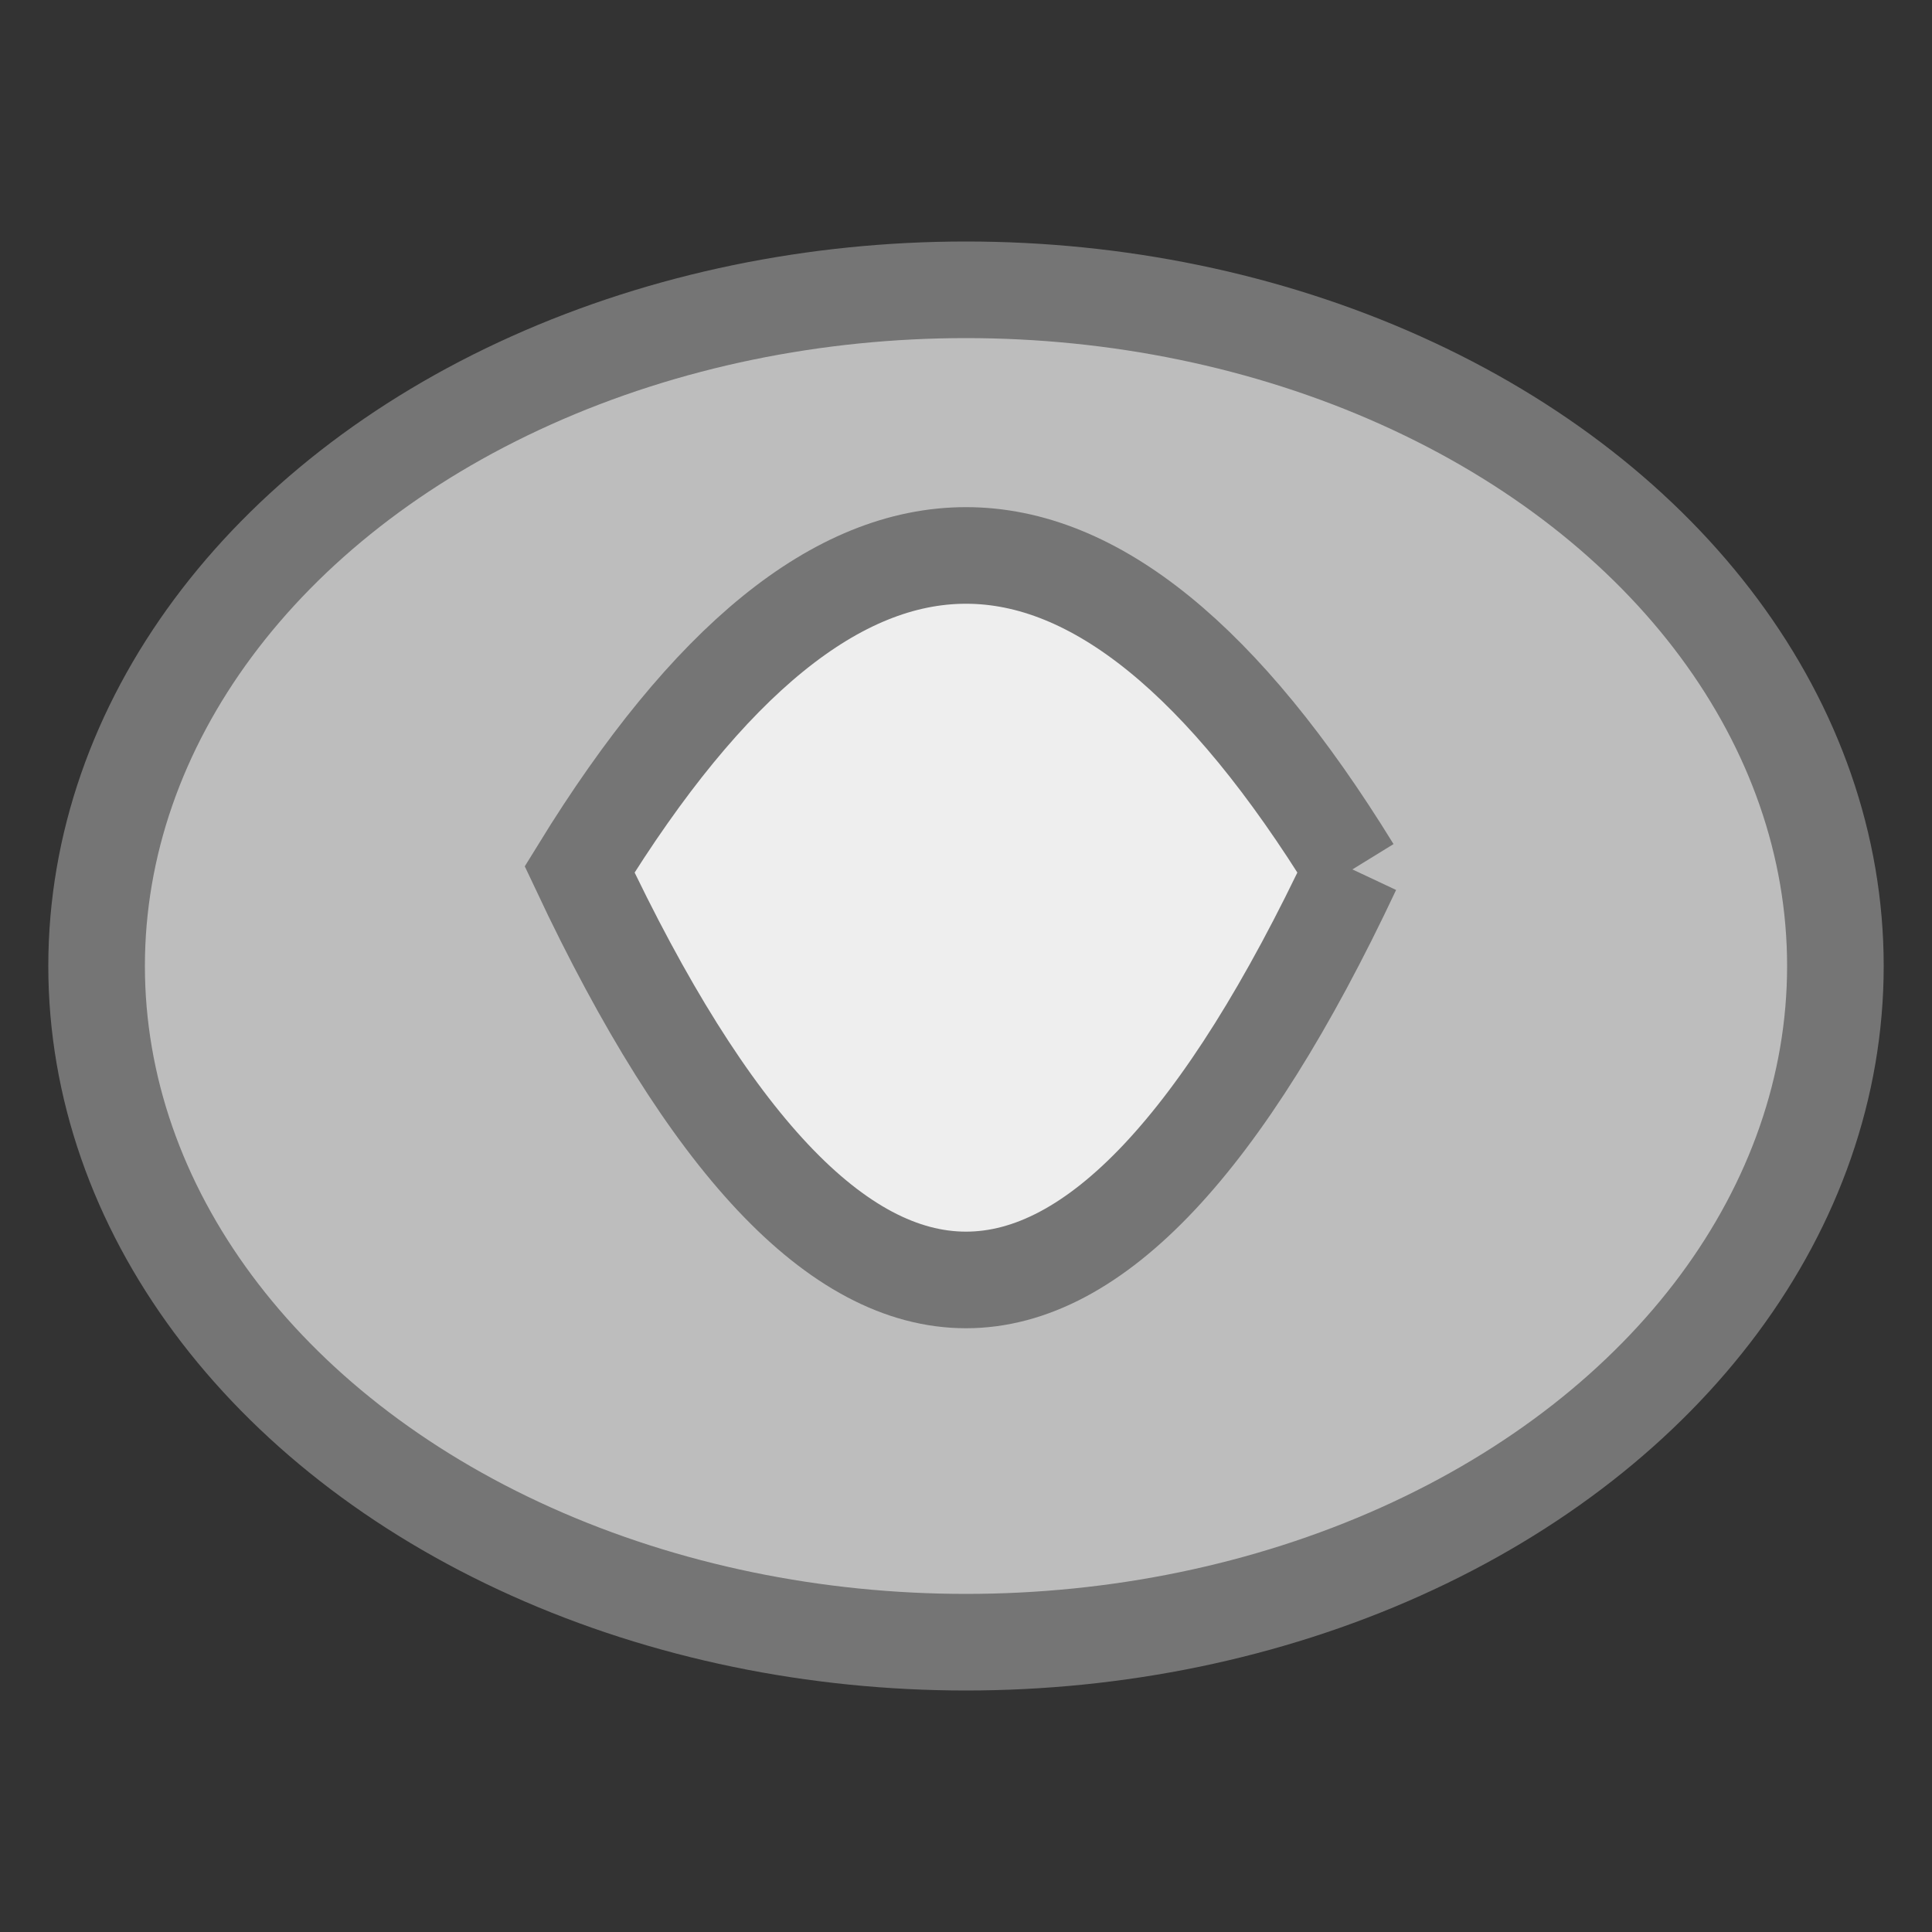 <svg width="40" height="40" viewBox="0 0 40 40" xmlns="http://www.w3.org/2000/svg">
  <rect x="0" y="0" width="40" height="40" fill="#333333" stroke="none"/>
  <ellipse cx="20" cy="20" rx="18" ry="14" fill="#bdbdbd" stroke="#757575" stroke-width="2"/>
  <path d="M28,18 Q20,35 12,18 Q20,5 28,18" fill="#eee" stroke="#757575" stroke-width="2"/>
</svg>
